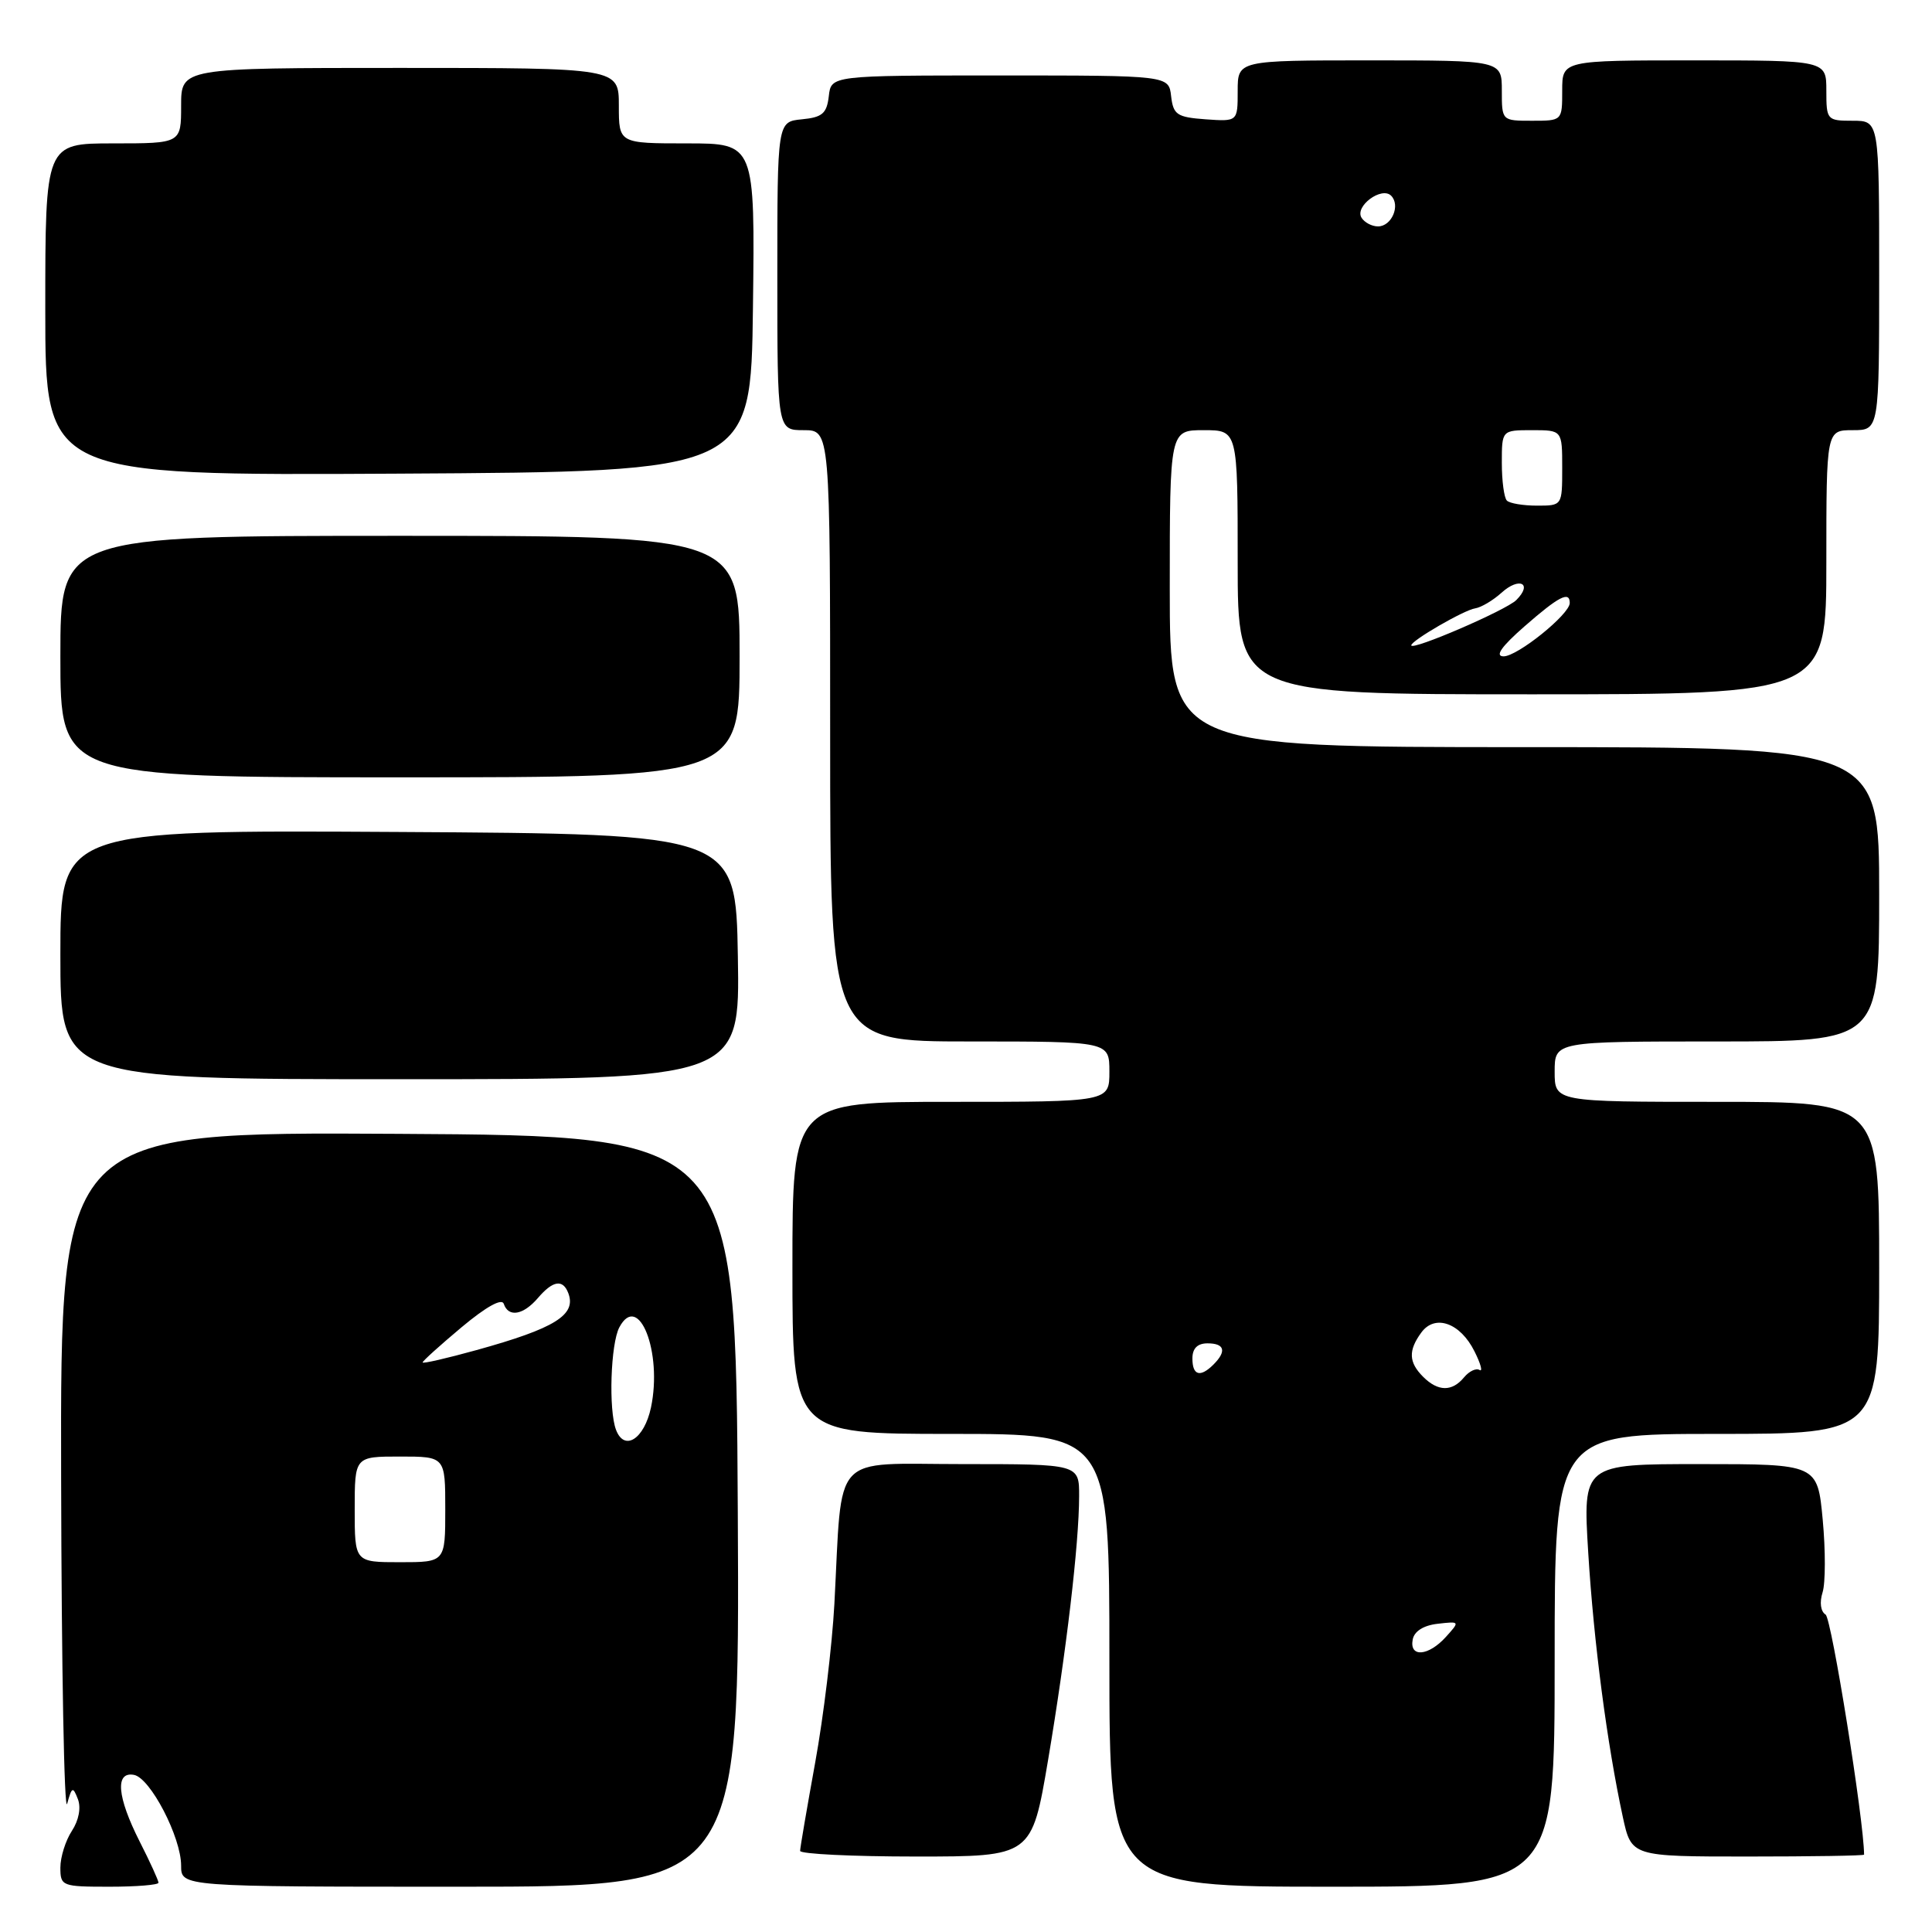 <?xml version="1.0" encoding="UTF-8" standalone="no"?>
<!DOCTYPE svg PUBLIC "-//W3C//DTD SVG 1.1//EN" "http://www.w3.org/Graphics/SVG/1.1/DTD/svg11.dtd" >
<svg xmlns="http://www.w3.org/2000/svg" xmlns:xlink="http://www.w3.org/1999/xlink" version="1.1" viewBox="0 0 256 256">
 <g >
 <path fill="currentColor"
d=" M 21.00 249.47 C 21.00 249.17 19.88 246.71 18.50 244.00 C 15.51 238.09 15.22 234.71 17.75 235.18 C 19.92 235.58 24.00 243.44 24.00 247.21 C 24.00 250.00 24.00 250.00 61.01 250.00 C 98.02 250.00 98.02 250.00 97.76 200.25 C 97.50 150.50 97.50 150.50 52.75 150.24 C 8.00 149.98 8.00 149.98 8.10 195.74 C 8.15 220.91 8.51 240.38 8.90 239.00 C 9.52 236.75 9.66 236.69 10.32 238.39 C 10.76 239.53 10.44 241.21 9.52 242.61 C 8.69 243.88 8.00 246.07 8.00 247.46 C 8.00 249.92 8.21 250.00 14.50 250.00 C 18.08 250.00 21.00 249.76 21.00 249.47 Z  M 206.00 220.00 C 206.00 190.00 206.00 190.00 227.50 190.00 C 249.00 190.00 249.00 190.00 249.00 168.00 C 249.00 146.00 249.00 146.00 227.50 146.00 C 206.00 146.00 206.00 146.00 206.00 142.00 C 206.00 138.00 206.00 138.00 227.50 138.00 C 249.00 138.00 249.00 138.00 249.00 118.50 C 249.00 99.00 249.00 99.00 202.00 99.00 C 155.00 99.00 155.00 99.00 155.00 78.00 C 155.00 57.00 155.00 57.00 159.50 57.00 C 164.00 57.00 164.00 57.00 164.00 74.50 C 164.00 92.00 164.00 92.00 203.00 92.00 C 242.00 92.00 242.00 92.00 242.00 74.50 C 242.00 57.00 242.00 57.00 245.50 57.00 C 249.00 57.00 249.00 57.00 249.00 36.50 C 249.00 16.00 249.00 16.00 245.50 16.00 C 242.08 16.00 242.00 15.90 242.00 12.00 C 242.00 8.00 242.00 8.00 224.50 8.00 C 207.00 8.00 207.00 8.00 207.00 12.00 C 207.00 16.00 207.00 16.00 203.00 16.00 C 199.00 16.00 199.00 16.00 199.00 12.00 C 199.00 8.00 199.00 8.00 181.50 8.00 C 164.00 8.00 164.00 8.00 164.00 12.06 C 164.00 16.11 164.00 16.11 159.75 15.81 C 155.95 15.53 155.47 15.21 155.18 12.75 C 154.87 10.00 154.87 10.00 132.50 10.00 C 110.13 10.00 110.13 10.00 109.82 12.75 C 109.55 15.04 108.96 15.55 106.25 15.81 C 103.00 16.13 103.00 16.13 103.00 36.56 C 103.00 57.00 103.00 57.00 106.50 57.00 C 110.00 57.00 110.00 57.00 110.00 97.50 C 110.00 138.00 110.00 138.00 128.50 138.00 C 147.00 138.00 147.00 138.00 147.00 142.00 C 147.00 146.00 147.00 146.00 126.00 146.00 C 105.00 146.00 105.00 146.00 105.00 168.00 C 105.00 190.00 105.00 190.00 126.00 190.00 C 147.00 190.00 147.00 190.00 147.00 220.00 C 147.00 250.00 147.00 250.00 176.50 250.00 C 206.00 250.00 206.00 250.00 206.00 220.00 Z  M 138.87 233.25 C 141.29 218.89 142.98 204.59 142.99 198.25 C 143.00 194.00 143.00 194.00 127.56 194.00 C 109.94 194.00 111.65 192.14 110.56 212.53 C 110.26 218.04 109.12 227.49 108.02 233.53 C 106.93 239.56 106.02 244.84 106.02 245.25 C 106.01 245.66 112.91 246.00 121.36 246.00 C 136.71 246.00 136.71 246.00 138.87 233.25 Z  M 247.00 245.75 C 246.98 241.20 242.69 214.43 241.90 213.94 C 241.24 213.53 241.08 212.33 241.50 211.00 C 241.89 209.77 241.90 205.44 241.52 201.38 C 240.83 194.00 240.83 194.00 225.28 194.00 C 209.73 194.00 209.73 194.00 210.45 205.75 C 211.18 217.62 212.95 231.13 215.03 240.75 C 216.17 246.00 216.17 246.00 231.58 246.00 C 240.06 246.00 247.00 245.89 247.00 245.75 Z  M 97.77 126.75 C 97.50 110.50 97.50 110.50 52.75 110.24 C 8.00 109.98 8.00 109.98 8.00 126.49 C 8.00 143.00 8.00 143.00 53.02 143.00 C 98.05 143.00 98.05 143.00 97.77 126.75 Z  M 98.00 87.00 C 98.00 71.00 98.00 71.00 53.00 71.00 C 8.00 71.00 8.00 71.00 8.00 87.00 C 8.00 103.00 8.00 103.00 53.00 103.00 C 98.00 103.00 98.00 103.00 98.00 87.00 Z  M 99.77 40.75 C 100.04 19.00 100.04 19.00 91.02 19.00 C 82.00 19.00 82.00 19.00 82.00 14.00 C 82.00 9.00 82.00 9.00 53.00 9.00 C 24.00 9.00 24.00 9.00 24.00 14.00 C 24.00 19.00 24.00 19.00 15.00 19.00 C 6.00 19.00 6.00 19.00 6.00 41.01 C 6.00 63.02 6.00 63.02 52.75 62.76 C 99.50 62.50 99.50 62.50 99.77 40.75 Z  M 47.00 200.00 C 47.00 193.00 47.00 193.00 53.00 193.00 C 59.00 193.00 59.00 193.00 59.00 200.00 C 59.00 207.00 59.00 207.00 53.00 207.00 C 47.00 207.00 47.00 207.00 47.00 200.00 Z  M 81.63 189.47 C 80.62 186.84 80.91 178.04 82.07 175.87 C 84.62 171.10 87.80 179.17 86.26 186.49 C 85.37 190.68 82.74 192.37 81.63 189.47 Z  M 56.00 180.53 C 56.00 180.34 58.33 178.24 61.17 175.86 C 64.41 173.15 66.50 171.99 66.75 172.76 C 67.37 174.60 69.33 174.26 71.27 172.00 C 73.26 169.67 74.58 169.46 75.30 171.34 C 76.41 174.23 73.55 176.01 63.15 178.89 C 59.22 179.98 56.00 180.72 56.00 180.53 Z  M 187.19 217.25 C 187.39 216.15 188.63 215.37 190.49 215.16 C 193.45 214.82 193.46 214.83 191.58 216.91 C 189.27 219.46 186.73 219.66 187.19 217.25 Z  M 188.57 182.43 C 186.65 180.51 186.59 178.95 188.33 176.57 C 190.14 174.09 193.50 175.28 195.38 179.07 C 196.20 180.70 196.50 181.81 196.05 181.53 C 195.59 181.25 194.67 181.69 193.99 182.51 C 192.40 184.43 190.54 184.40 188.57 182.43 Z  M 158.00 180.00 C 158.00 178.67 158.67 178.00 160.00 178.00 C 162.27 178.00 162.56 179.04 160.80 180.80 C 159.04 182.56 158.00 182.27 158.00 180.00 Z  M 202.00 83.00 C 206.55 79.02 208.00 78.27 208.00 79.90 C 208.00 81.40 201.04 87.00 199.22 86.97 C 198.05 86.95 198.94 85.68 202.00 83.00 Z  M 187.00 85.51 C 187.00 84.88 194.01 80.82 195.47 80.61 C 196.26 80.49 197.83 79.56 198.96 78.54 C 201.32 76.40 203.13 77.30 200.92 79.51 C 199.57 80.86 187.00 86.28 187.00 85.51 Z  M 199.67 66.33 C 199.30 65.97 199.00 63.72 199.00 61.33 C 199.00 57.00 199.00 57.00 203.00 57.00 C 207.00 57.00 207.00 57.00 207.00 62.00 C 207.00 67.00 207.00 67.00 203.67 67.00 C 201.83 67.00 200.03 66.70 199.67 66.33 Z  M 180.41 28.85 C 179.47 27.34 183.07 24.67 184.33 25.93 C 185.60 27.20 184.41 30.00 182.59 30.00 C 181.78 30.00 180.80 29.48 180.41 28.85 Z "/>
</g>
</svg>
